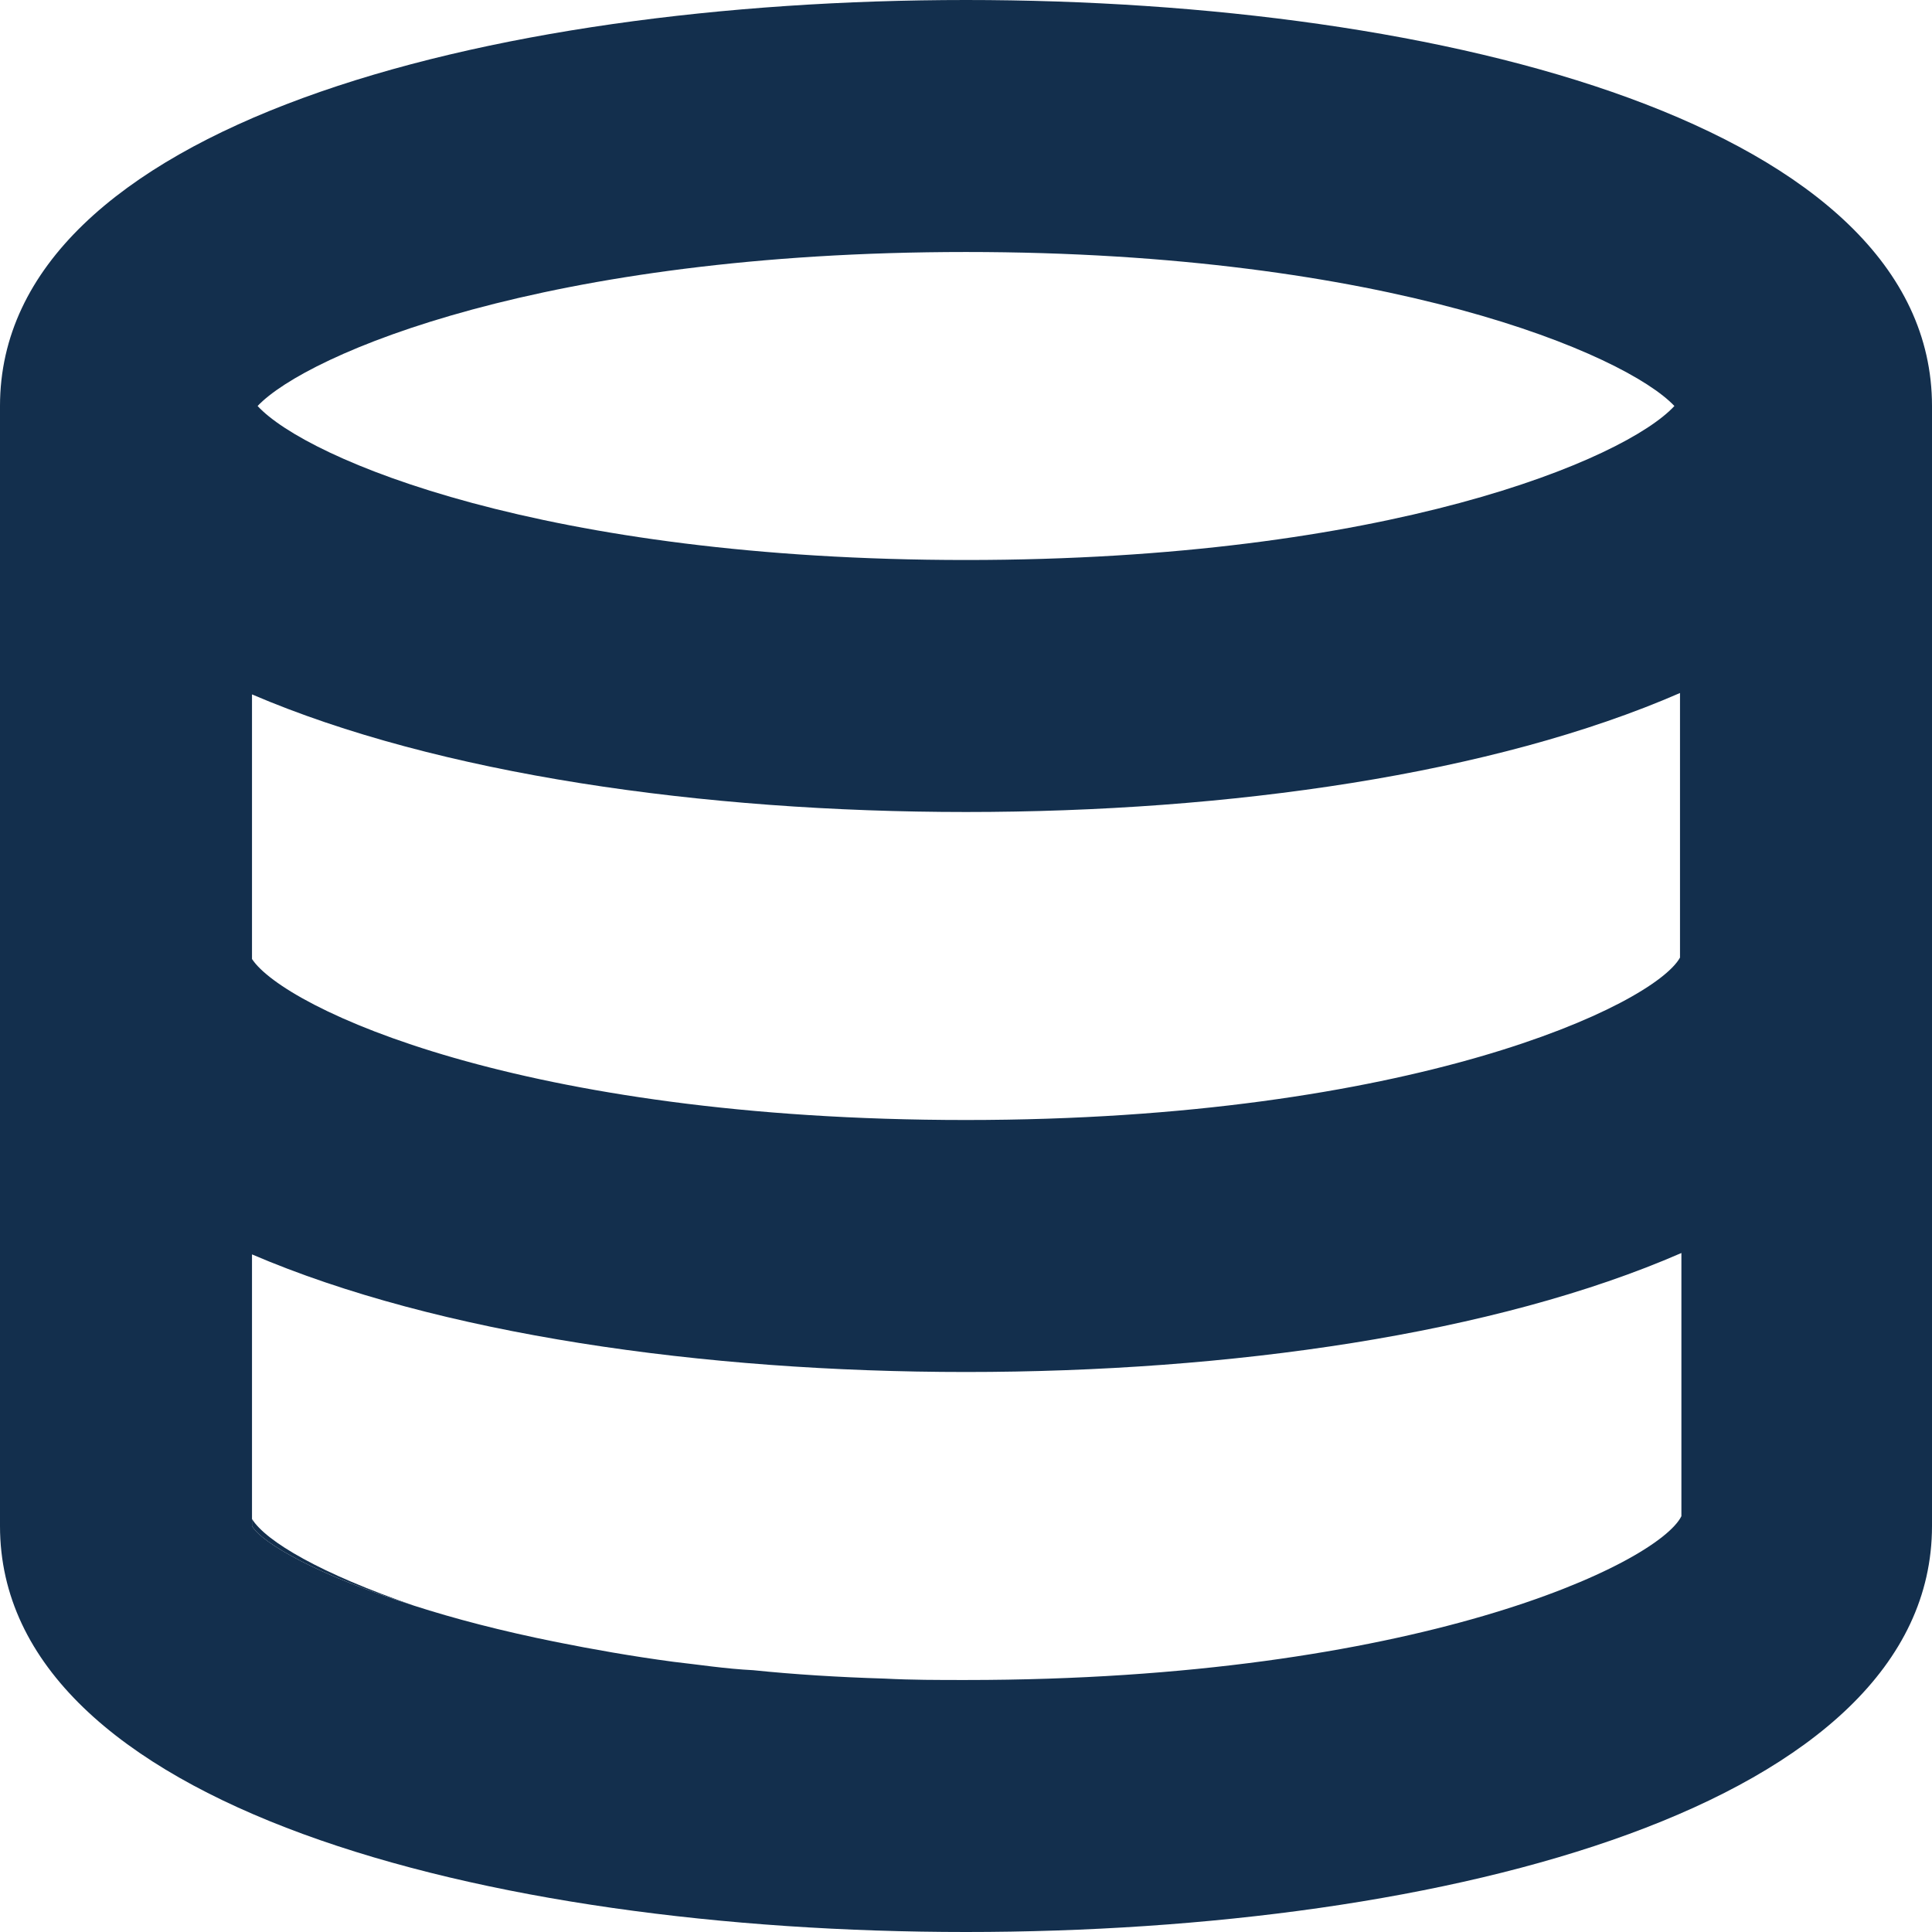 <?xml version="1.0" encoding="UTF-8"?>
<svg id="Vrstva_1" xmlns="http://www.w3.org/2000/svg" xmlns:xmpTPg="http://ns.adobe.com/xap/1.0/t/pg/" xmlns:xmpGImg="http://ns.adobe.com/xap/1.0/g/img/" xmlns:xmpG="http://ns.adobe.com/xap/1.0/g/" xmlns:xmp="http://ns.adobe.com/xap/1.0/" xmlns:x="adobe:ns:meta/" xmlns:stDim="http://ns.adobe.com/xap/1.0/sType/Dimensions#" xmlns:rdf="http://www.w3.org/1999/02/22-rdf-syntax-ns#" xmlns:dc="http://purl.org/dc/elements/1.1/" version="1.1" viewBox="0 0 13.8 13.8">
  <!-- Generator: Adobe Illustrator 29.7.1, SVG Export Plug-In . SVG Version: 2.1.1 Build 8)  -->
  <path d="M6.9,0C3.47,0,0,.9,0,2.9v8C0,12.9,3.47,13.8,6.9,13.8s6.9-.9,6.9-2.9V2.9C13.8.9,10.33,0,6.9,0ZM6.9,1.8c3.01,0,4.71.73,5.06,1.1-.35.38-2.05,1.1-5.06,1.1s-4.71-.72-5.06-1.1c.35-.37,2.05-1.1,5.06-1.1ZM1.8,4.96c1.33.57,3.22.84,5.1.84s3.77-.27,5.1-.85v1.89c-.19.34-1.92,1.16-5.1,1.16s-4.87-.8-5.1-1.15v-1.89ZM6.9,12c-.2,0-.39,0-.58-.01-.33-.01-.65-.03-.94-.06-.2-.01-.39-.04-.57-.06-.3-.04-.58-.09-.83-.14-.4-.08-.74-.17-1.02-.26-.7-.22-1.09-.45-1.16-.57v-1.94c1.33.57,3.22.84,5.1.84s3.78-.27,5.11-.85v1.88c-.17.34-1.9,1.17-5.11,1.17Z" fill="#132f4d"/>
  <path d="M1.8,10.85v.05c.07.12.46.35,1.16.57-.67-.23-1.06-.46-1.16-.62Z" fill="#132f4d"/>
</svg>